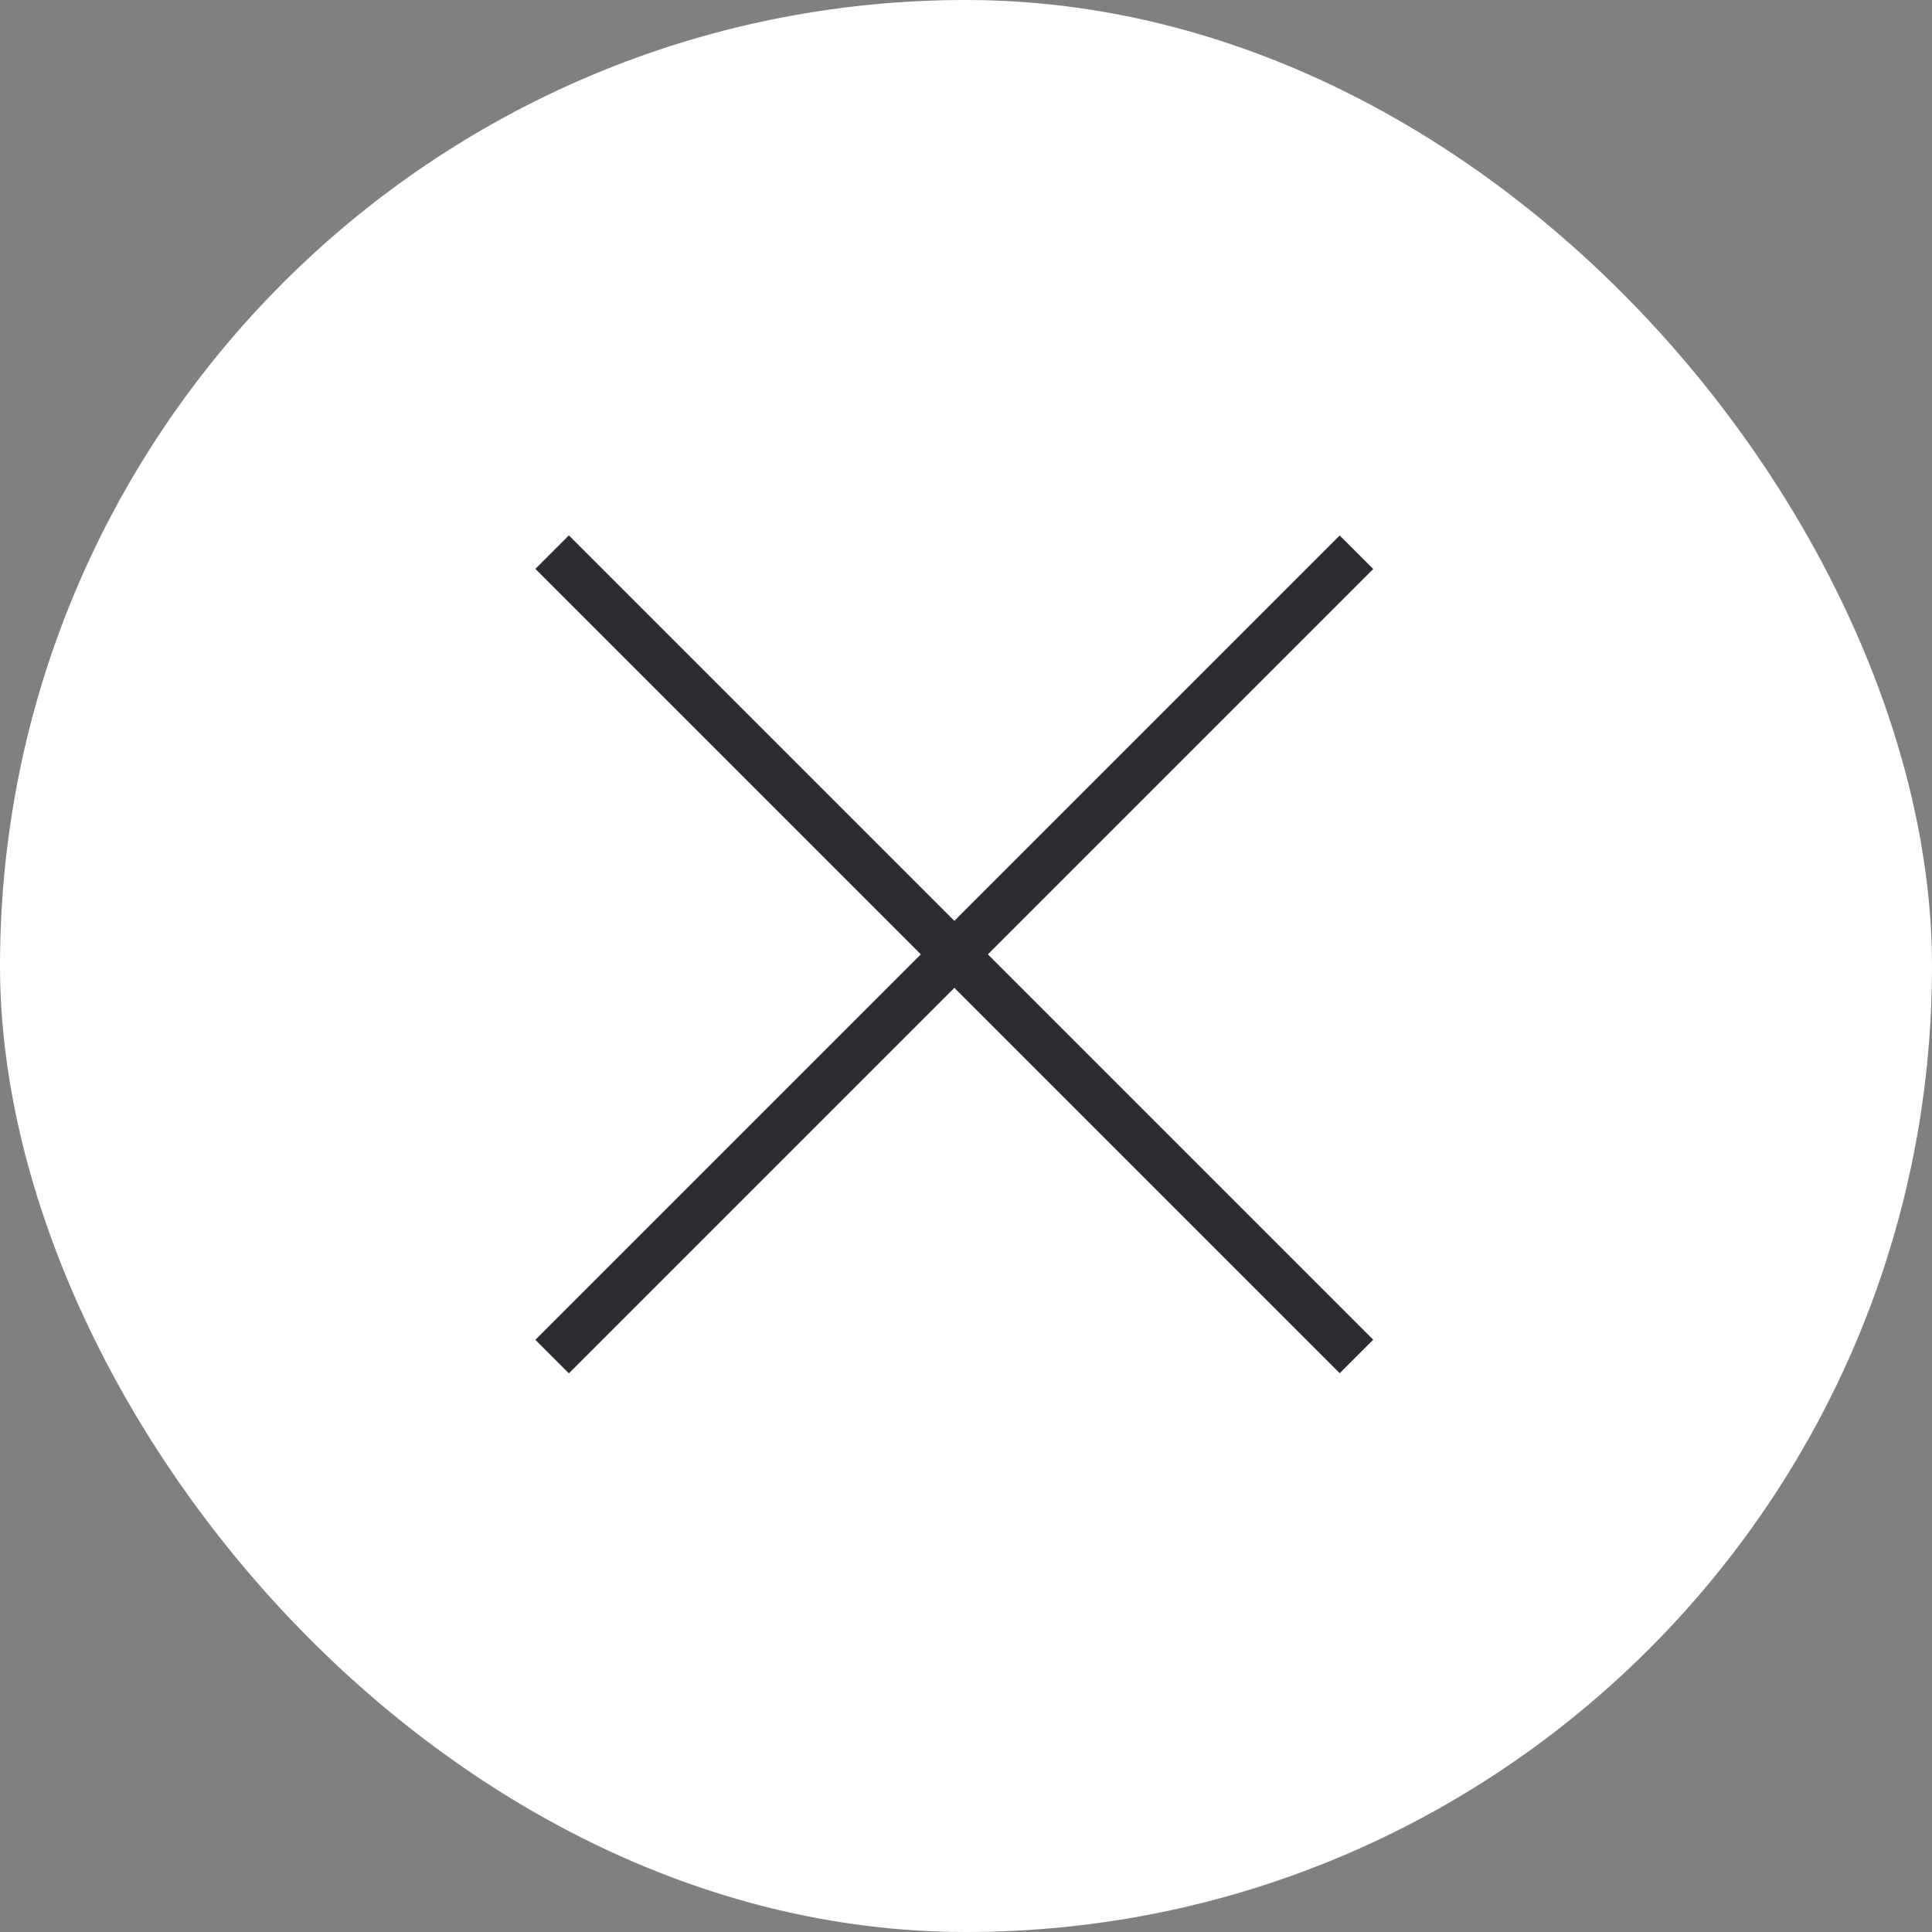 <svg width="83" height="83" viewBox="0 0 83 83" fill="none" xmlns="http://www.w3.org/2000/svg">
<rect x="0" y="0" width="83" height="83" fill="#808080" stroke="none"/>
<rect width="83" height="83" rx="41.5" fill="white"/>
<rect width="48.875" height="2.036" transform="matrix(0.707 0.707 -0.707 0.707 24.44 23)" fill="#2B2D33"/>
<rect width="48.875" height="2.036" transform="matrix(0.707 -0.707 0.707 0.707 23 57.56)" fill="#2B2D33"/>
</svg>
